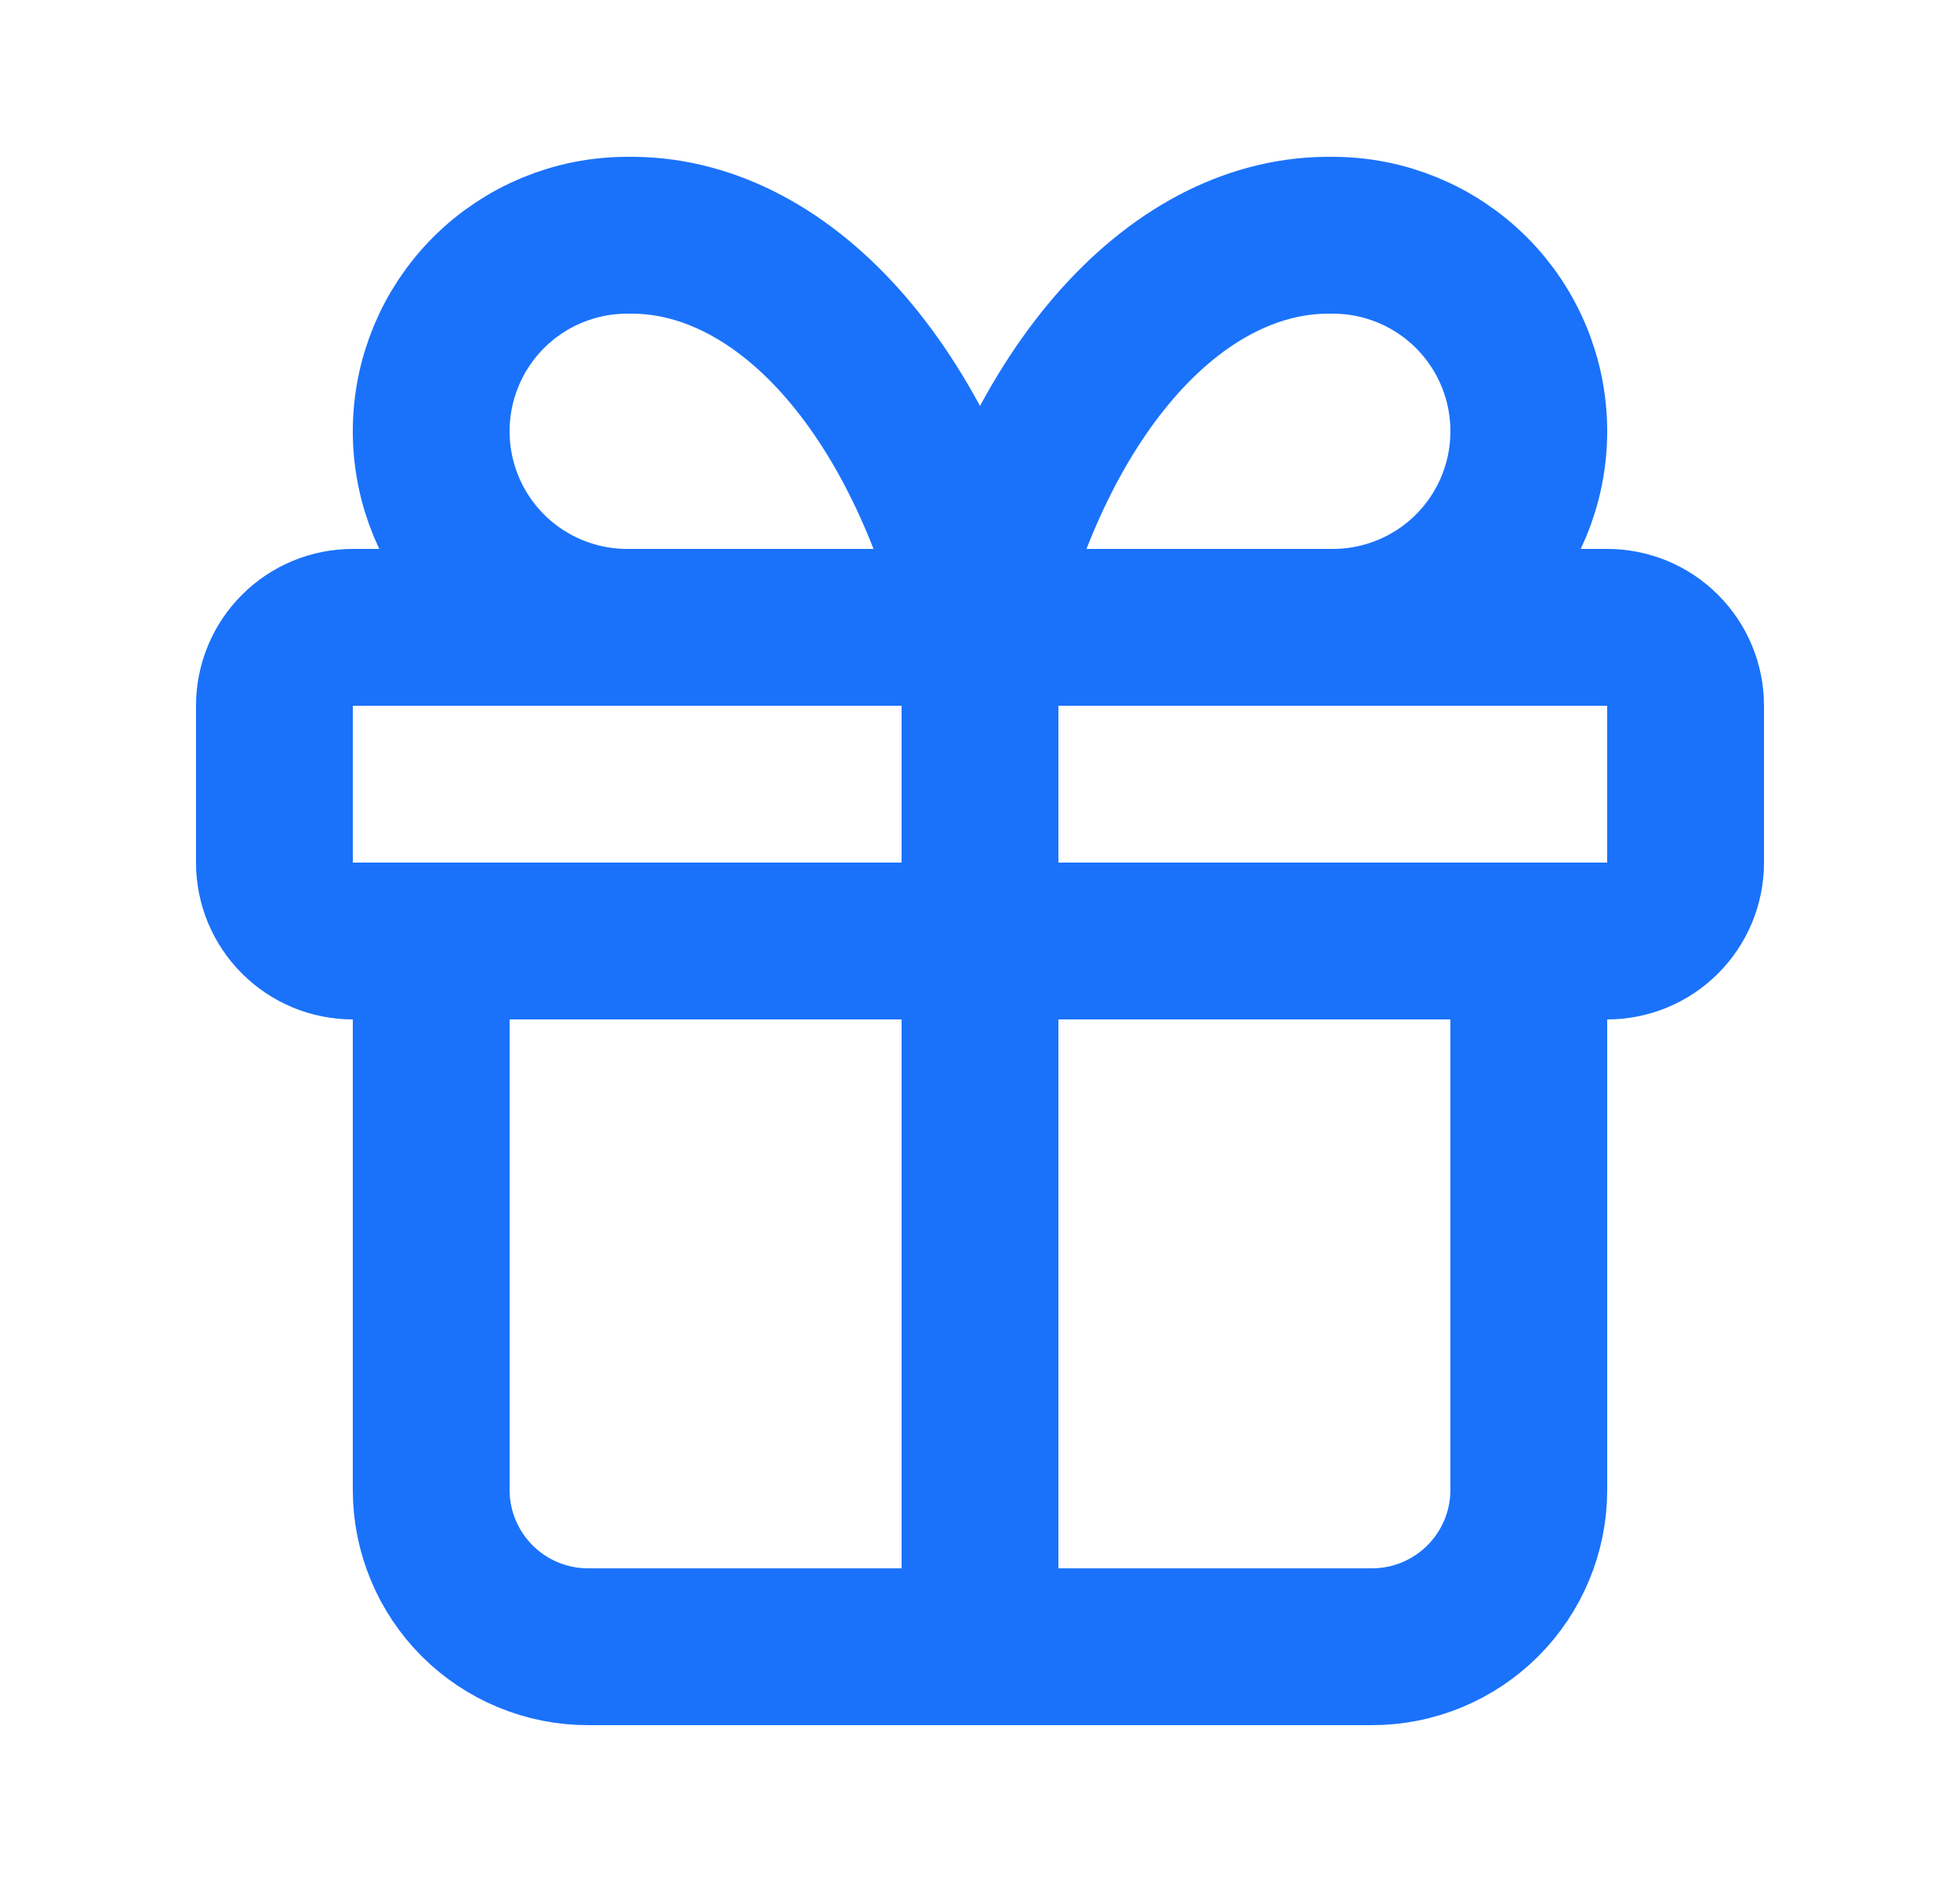 <svg width="25" height="24" viewBox="0 0 25 24" fill="none" xmlns="http://www.w3.org/2000/svg">
<g clip-path="url(#clip0_264_835)">
<path d="M3.5 9C3.5 8.735 3.605 8.48 3.793 8.293C3.98 8.105 4.235 8 4.5 8H20.5C20.765 8 21.02 8.105 21.207 8.293C21.395 8.48 21.5 8.735 21.5 9V11C21.5 11.265 21.395 11.52 21.207 11.707C21.02 11.895 20.765 12 20.5 12H4.5C4.235 12 3.98 11.895 3.793 11.707C3.605 11.52 3.5 11.265 3.5 11V9Z" stroke="#1A72FA" stroke-width="2" stroke-linecap="round" stroke-linejoin="round"/>
<path d="M12.5 8V21" stroke="#1A72FA" stroke-width="2" stroke-linecap="round" stroke-linejoin="round"/>
<path d="M19.5 12V19C19.5 19.53 19.289 20.039 18.914 20.414C18.539 20.789 18.03 21 17.5 21H7.5C6.97 21 6.461 20.789 6.086 20.414C5.711 20.039 5.5 19.53 5.5 19V12" stroke="#1A72FA" stroke-width="2" stroke-linecap="round" stroke-linejoin="round"/>
<path d="M8 8C7.337 8 6.701 7.737 6.232 7.268C5.763 6.799 5.5 6.163 5.5 5.5C5.5 4.837 5.763 4.201 6.232 3.732C6.701 3.263 7.337 3 8 3C8.965 2.983 9.91 3.451 10.713 4.343C11.515 5.235 12.138 6.509 12.5 8C12.862 6.509 13.485 5.235 14.287 4.343C15.09 3.451 16.035 2.983 17 3C17.663 3 18.299 3.263 18.768 3.732C19.237 4.201 19.5 4.837 19.5 5.5C19.5 6.163 19.237 6.799 18.768 7.268C18.299 7.737 17.663 8 17 8" stroke="#1A72FA" stroke-width="2" stroke-linecap="round" stroke-linejoin="round"/>
</g>
<defs>
<clipPath id="clip0_264_835">
<rect width="24" height="24" fill="white" transform="translate(0.5)"/>
</clipPath>
</defs>
</svg>
